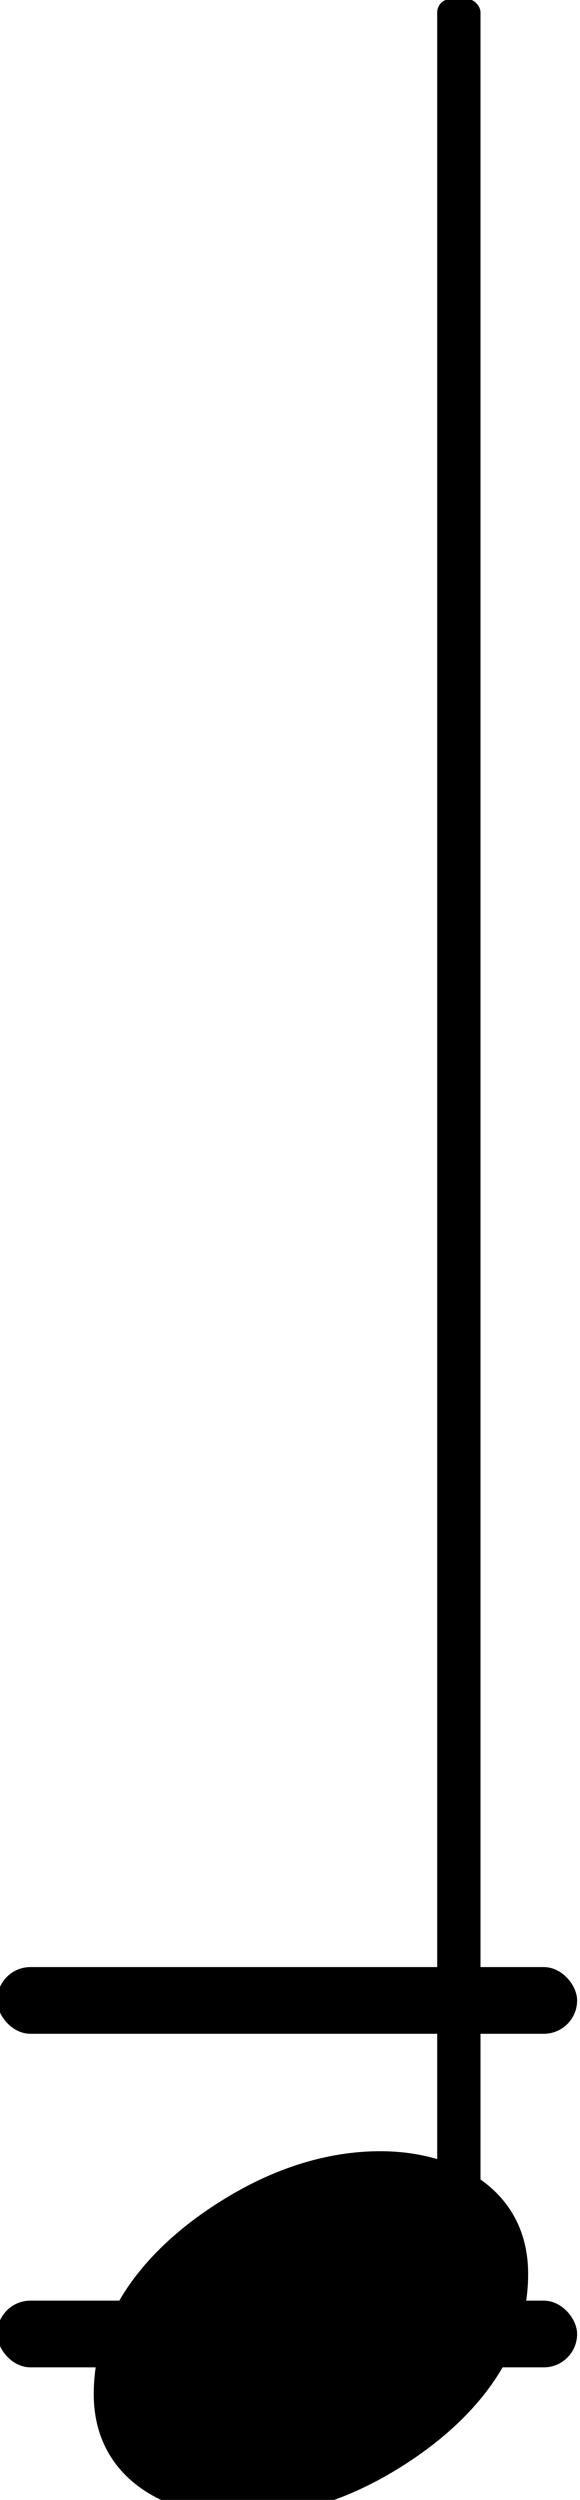 <?xml version="1.0" encoding="UTF-8" standalone="no"?>
<svg
   xmlns:dc="http://purl.org/dc/elements/1.1/"
   xmlns:cc="http://creativecommons.org/ns#"
   xmlns:rdf="http://www.w3.org/1999/02/22-rdf-syntax-ns#"
   xmlns:svg="http://www.w3.org/2000/svg"
   xmlns="http://www.w3.org/2000/svg"
   xmlns:xlink="http://www.w3.org/1999/xlink"
   id="svg2287"
   version="1.1"
   viewBox="0 0 3.059 13.168"
   height="13.168mm"
   width="3.059mm">
  <defs
     id="defs2281" />
  <g
     transform="translate(-82.202,-113.586)"
     id="layer1">
    <g
       transform="matrix(1.757,0,0,1.757,-4.493,83.712)"
       id="g935">
      <rect
         id="rect612"
         fill="currentColor"
         ry="0.1"
         height="0.2"
         width="1.741"
         y="-0.1"
         x="48.765"
         transform="translate(0.569,23)" />
      <rect
         id="rect614"
         fill="currentColor"
         ry="0.1"
         height="0.2"
         width="1.741"
         y="-0.1"
         x="48.765"
         transform="translate(0.569,24)" />
      <rect
         id="rect638"
         fill="currentColor"
         ry="0.04"
         height="6.84"
         width="0.13"
         y="-3"
         x="-0.065"
         transform="translate(50.72,20)" />
      <a
         id="a652"
         xlink:href="textedit:///Users/jwy/Documents/GitHub/sf004/public/pieces/sf004/notation/notes01.ly:84:10:11"
         style="color:inherit">
        <path
           id="path650"
           fill="currentColor"
           d="m 215,137 c 57,0 111,-29 111,-92 0,-71 -54,-120 -101,-148 -35,-21 -74,-34 -114,-34 -57,0 -111,29 -111,92 0,71 54,120 101,148 35,21 74,34 114,34 z"
           transform="matrix(0.004,0,0,-0.004,49.624,24)" />
      </a>
    </g>
  </g>
</svg>
